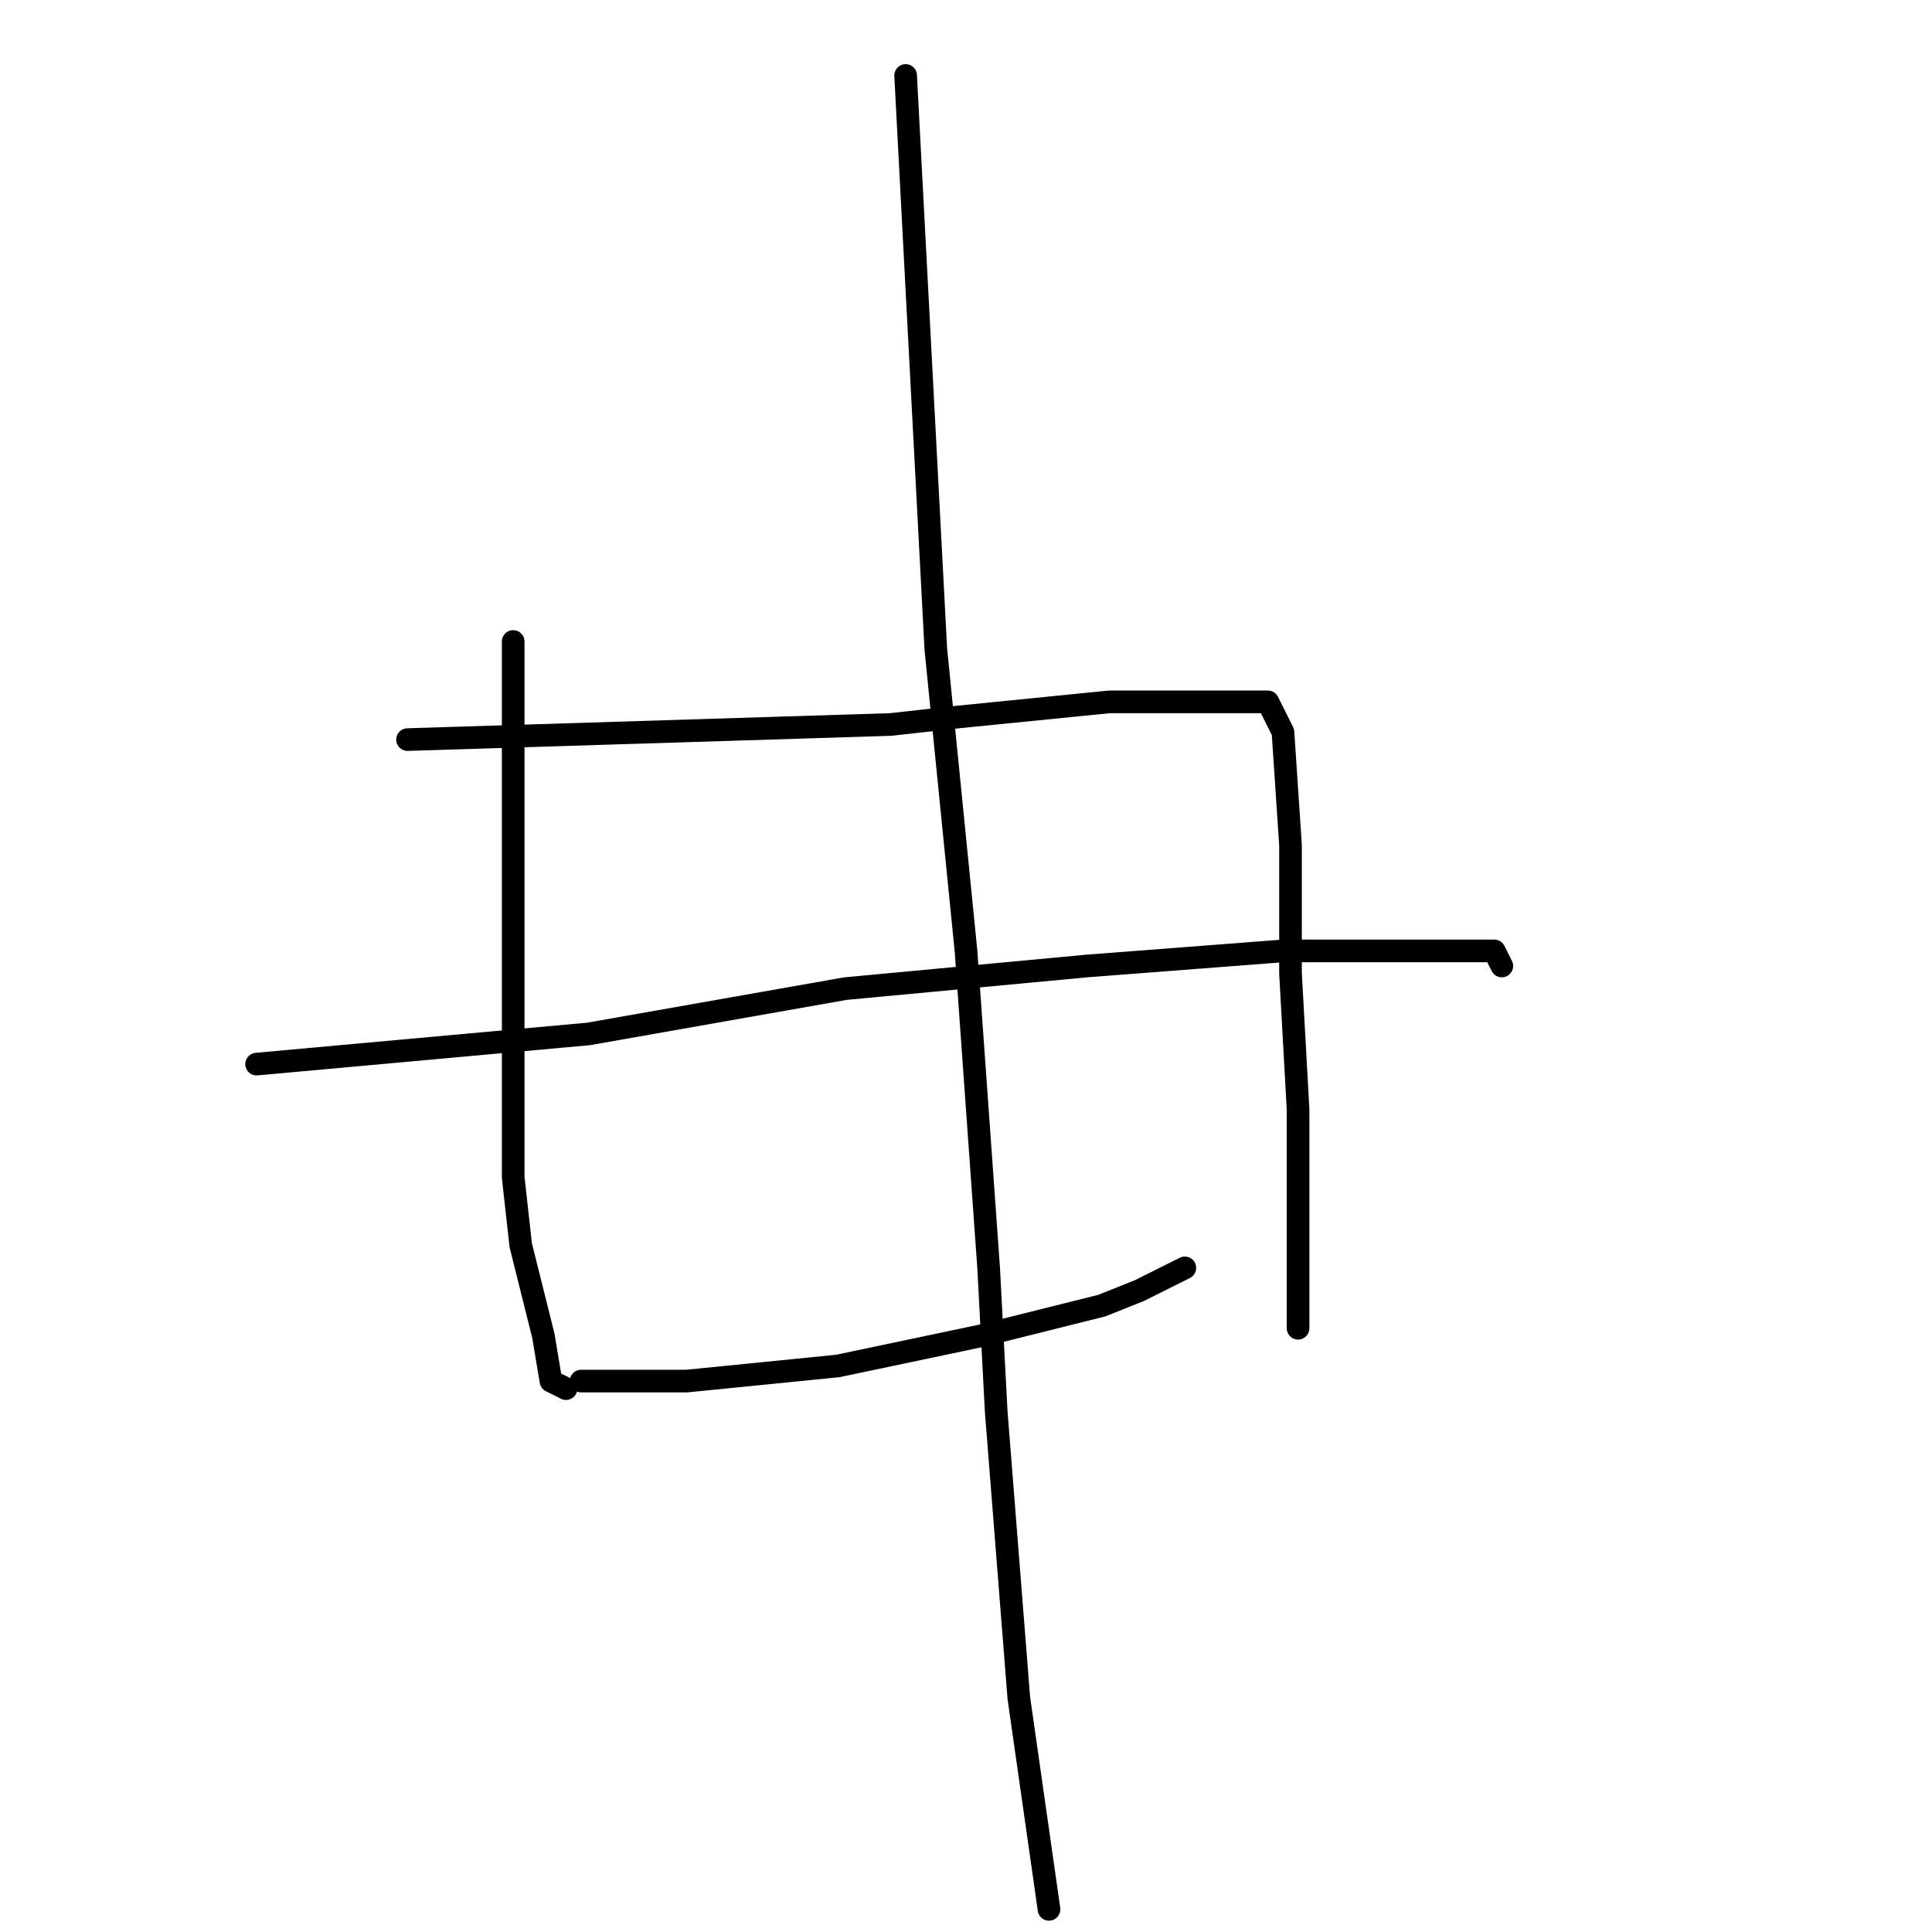 <?xml version="1.0" standalone="no"?>
    <svg width="256" height="256" xmlns="http://www.w3.org/2000/svg" version="1.1">
    <polyline stroke="black" stroke-width="3" stroke-linecap="round" fill="transparent" stroke-linejoin="round" points="68 85 68 109 68 133 68 141 68 156 69 165 72 177 73 183 75 184 75 184 " />
        <polyline stroke="black" stroke-width="3" stroke-linecap="round" fill="transparent" stroke-linejoin="round" points="54 98 86 97 118 96 127 95 147 93 154 93 164 93 168 93 170 97 171 112 171 129 172 147 172 161 172 173 172 176 172 176 " />
        <polyline stroke="black" stroke-width="3" stroke-linecap="round" fill="transparent" stroke-linejoin="round" points="34 141 56 139 78 137 112 131 144 128 170 126 188 126 198 126 199 128 199 128 " />
        <polyline stroke="black" stroke-width="3" stroke-linecap="round" fill="transparent" stroke-linejoin="round" points="77 183 84 183 91 183 111 181 130 177 146 173 151 171 157 168 157 168 " />
        <polyline stroke="black" stroke-width="3" stroke-linecap="round" fill="transparent" stroke-linejoin="round" points="120 10 122 48 124 86 128 126 131 168 132 187 135 225 139 253 139 253 " />
        </svg>